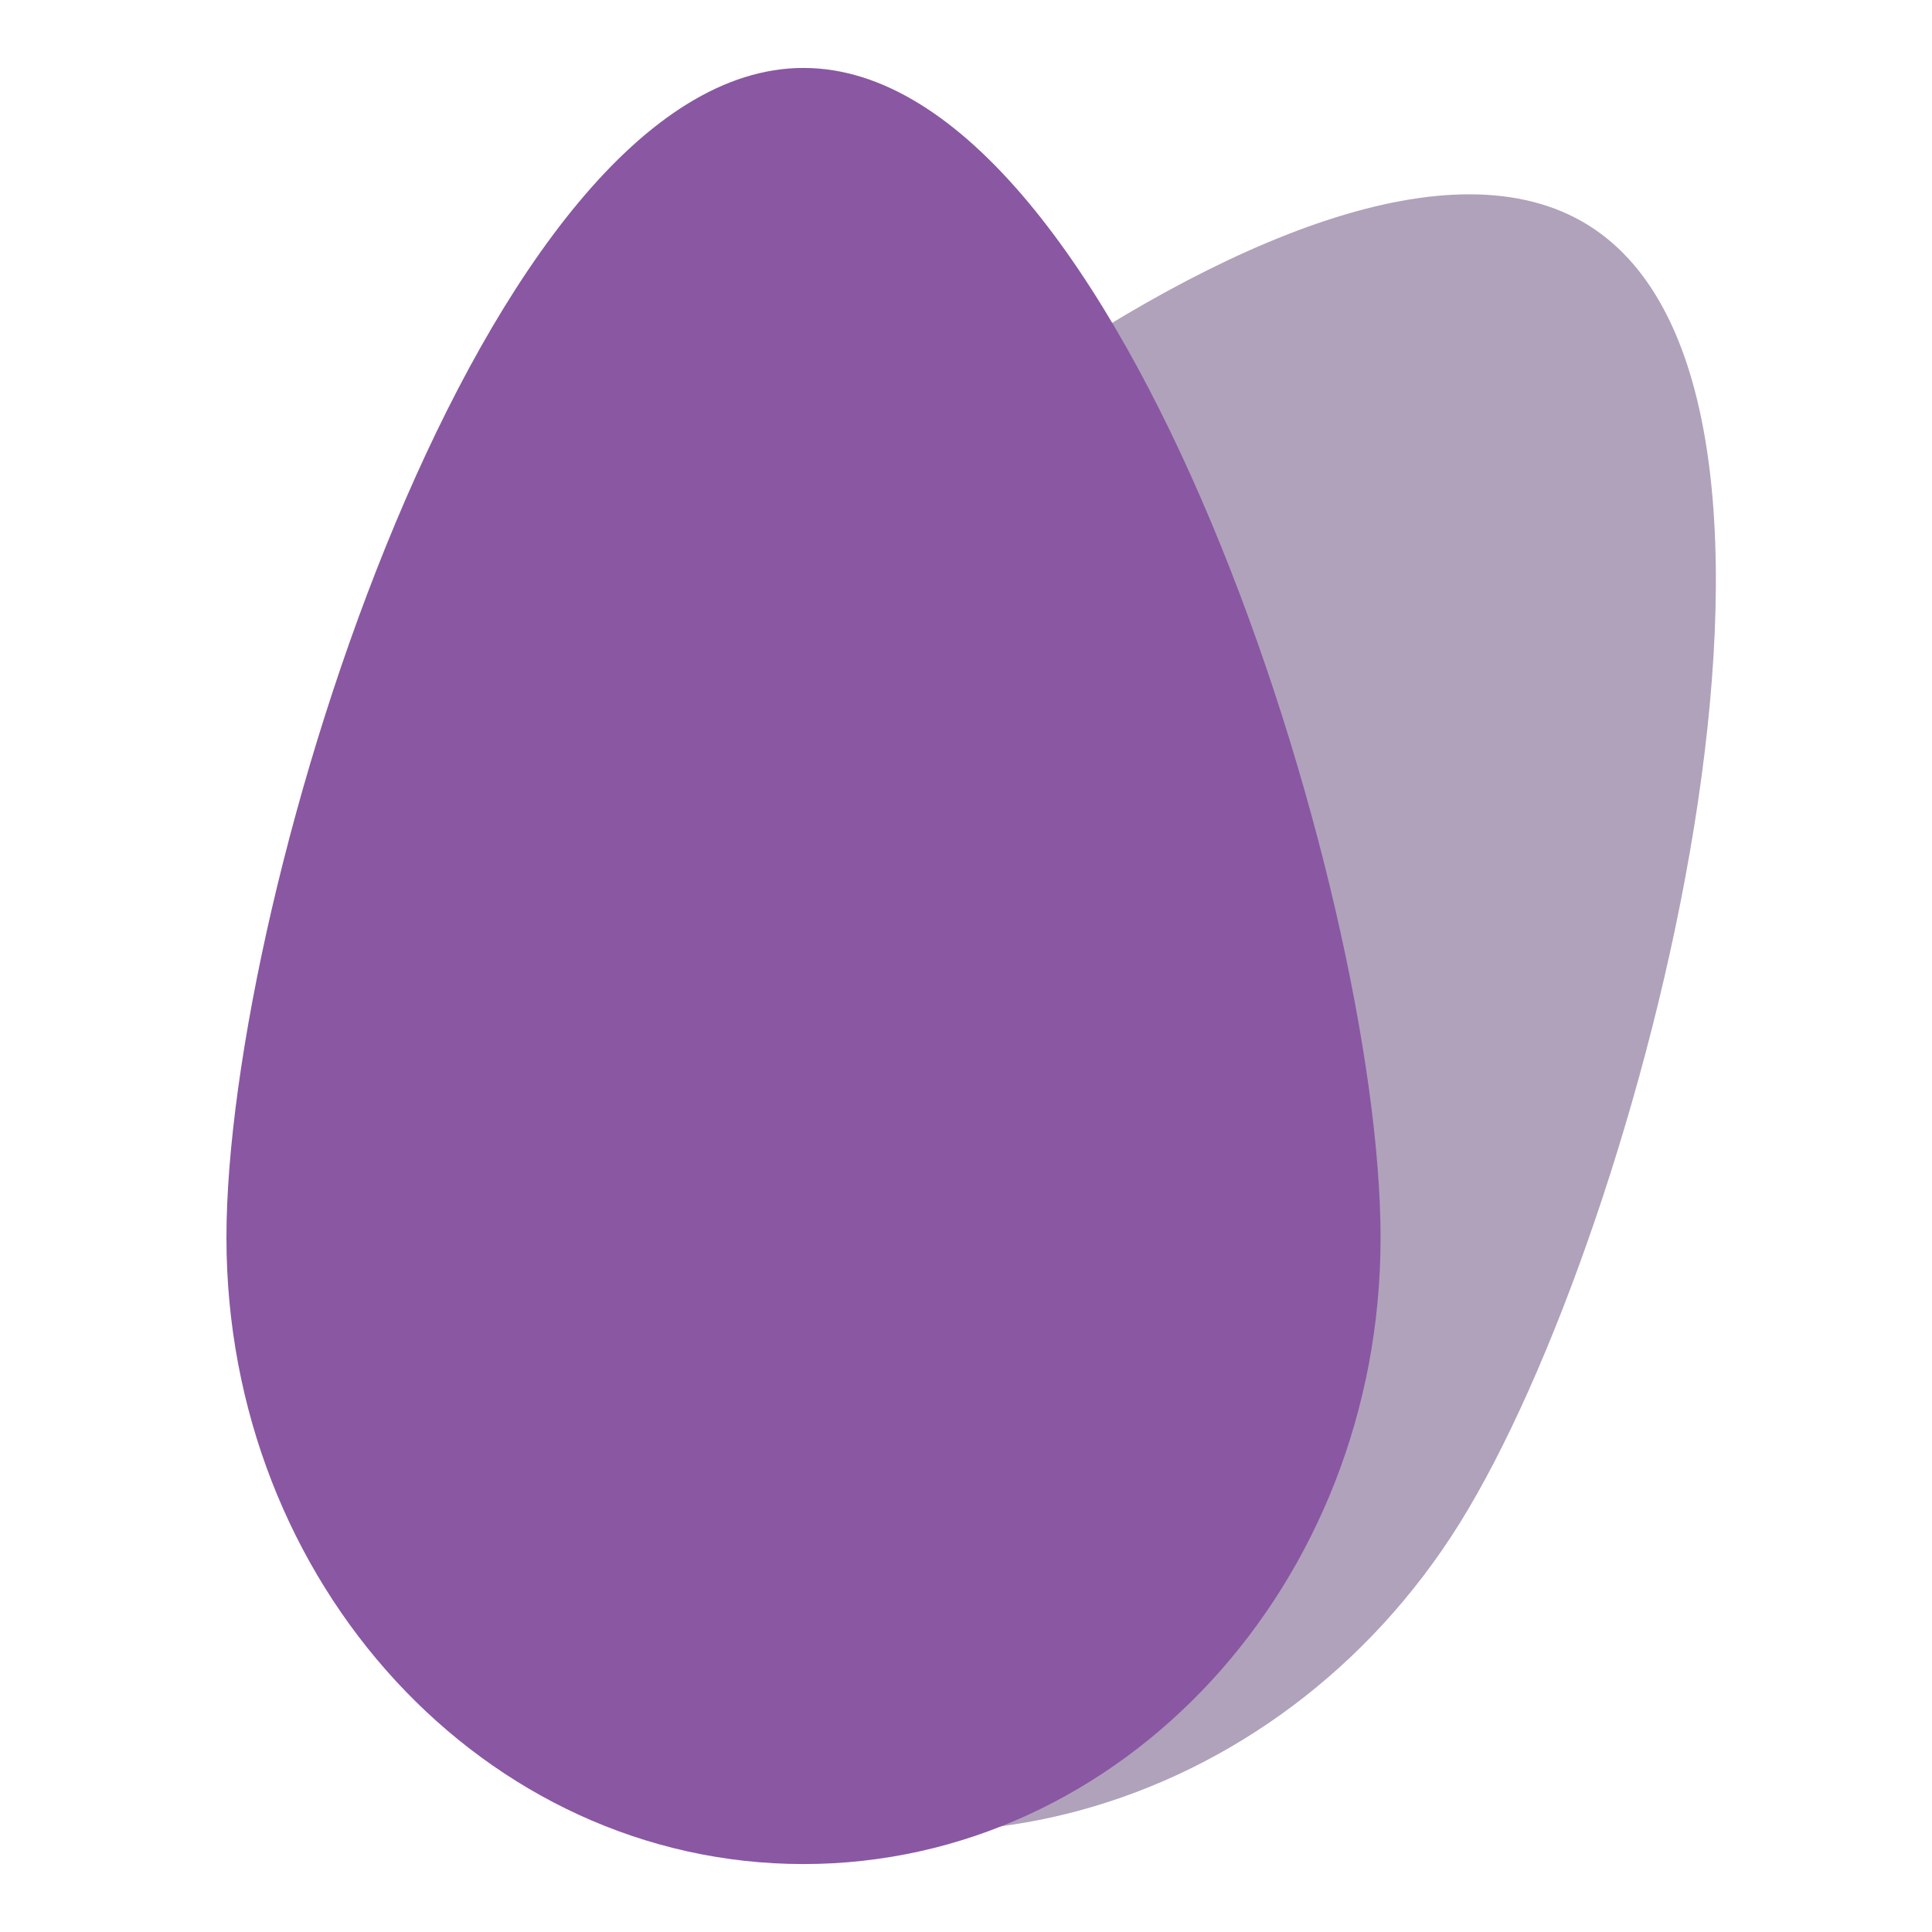 <?xml version="1.0" encoding="utf-8"?>
<!-- Generator: Adobe Illustrator 15.0.0, SVG Export Plug-In . SVG Version: 6.00 Build 0)  -->
<!DOCTYPE svg PUBLIC "-//W3C//DTD SVG 1.1//EN" "http://www.w3.org/Graphics/SVG/1.1/DTD/svg11.dtd">
<svg version="1.1" id="Layer_1" xmlns="http://www.w3.org/2000/svg" xmlns:xlink="http://www.w3.org/1999/xlink" x="0px" y="0px"
	 width="24px" height="24px" viewBox="0 0 24 24" enable-background="new 0 0 24 24" xml:space="preserve">
<path fill="#B0A2BB" d="M18.133,18.922c-2.273,3.648-6.84,4.908-10.201,2.814s-4.242-6.748-1.97-10.396
	C8.234,7.693,16.369,0.705,19.73,2.797C23.092,4.891,20.404,15.273,18.133,18.922z"/>
<path fill="#8A57A3" d="M17.15,15.375c0,4.297-3.21,7.781-7.169,7.781c-3.959,0-7.168-3.484-7.168-7.781
	c0-4.297,3.209-14.531,7.168-14.531C13.94,0.844,17.15,11.078,17.15,15.375z"/>
</svg>
